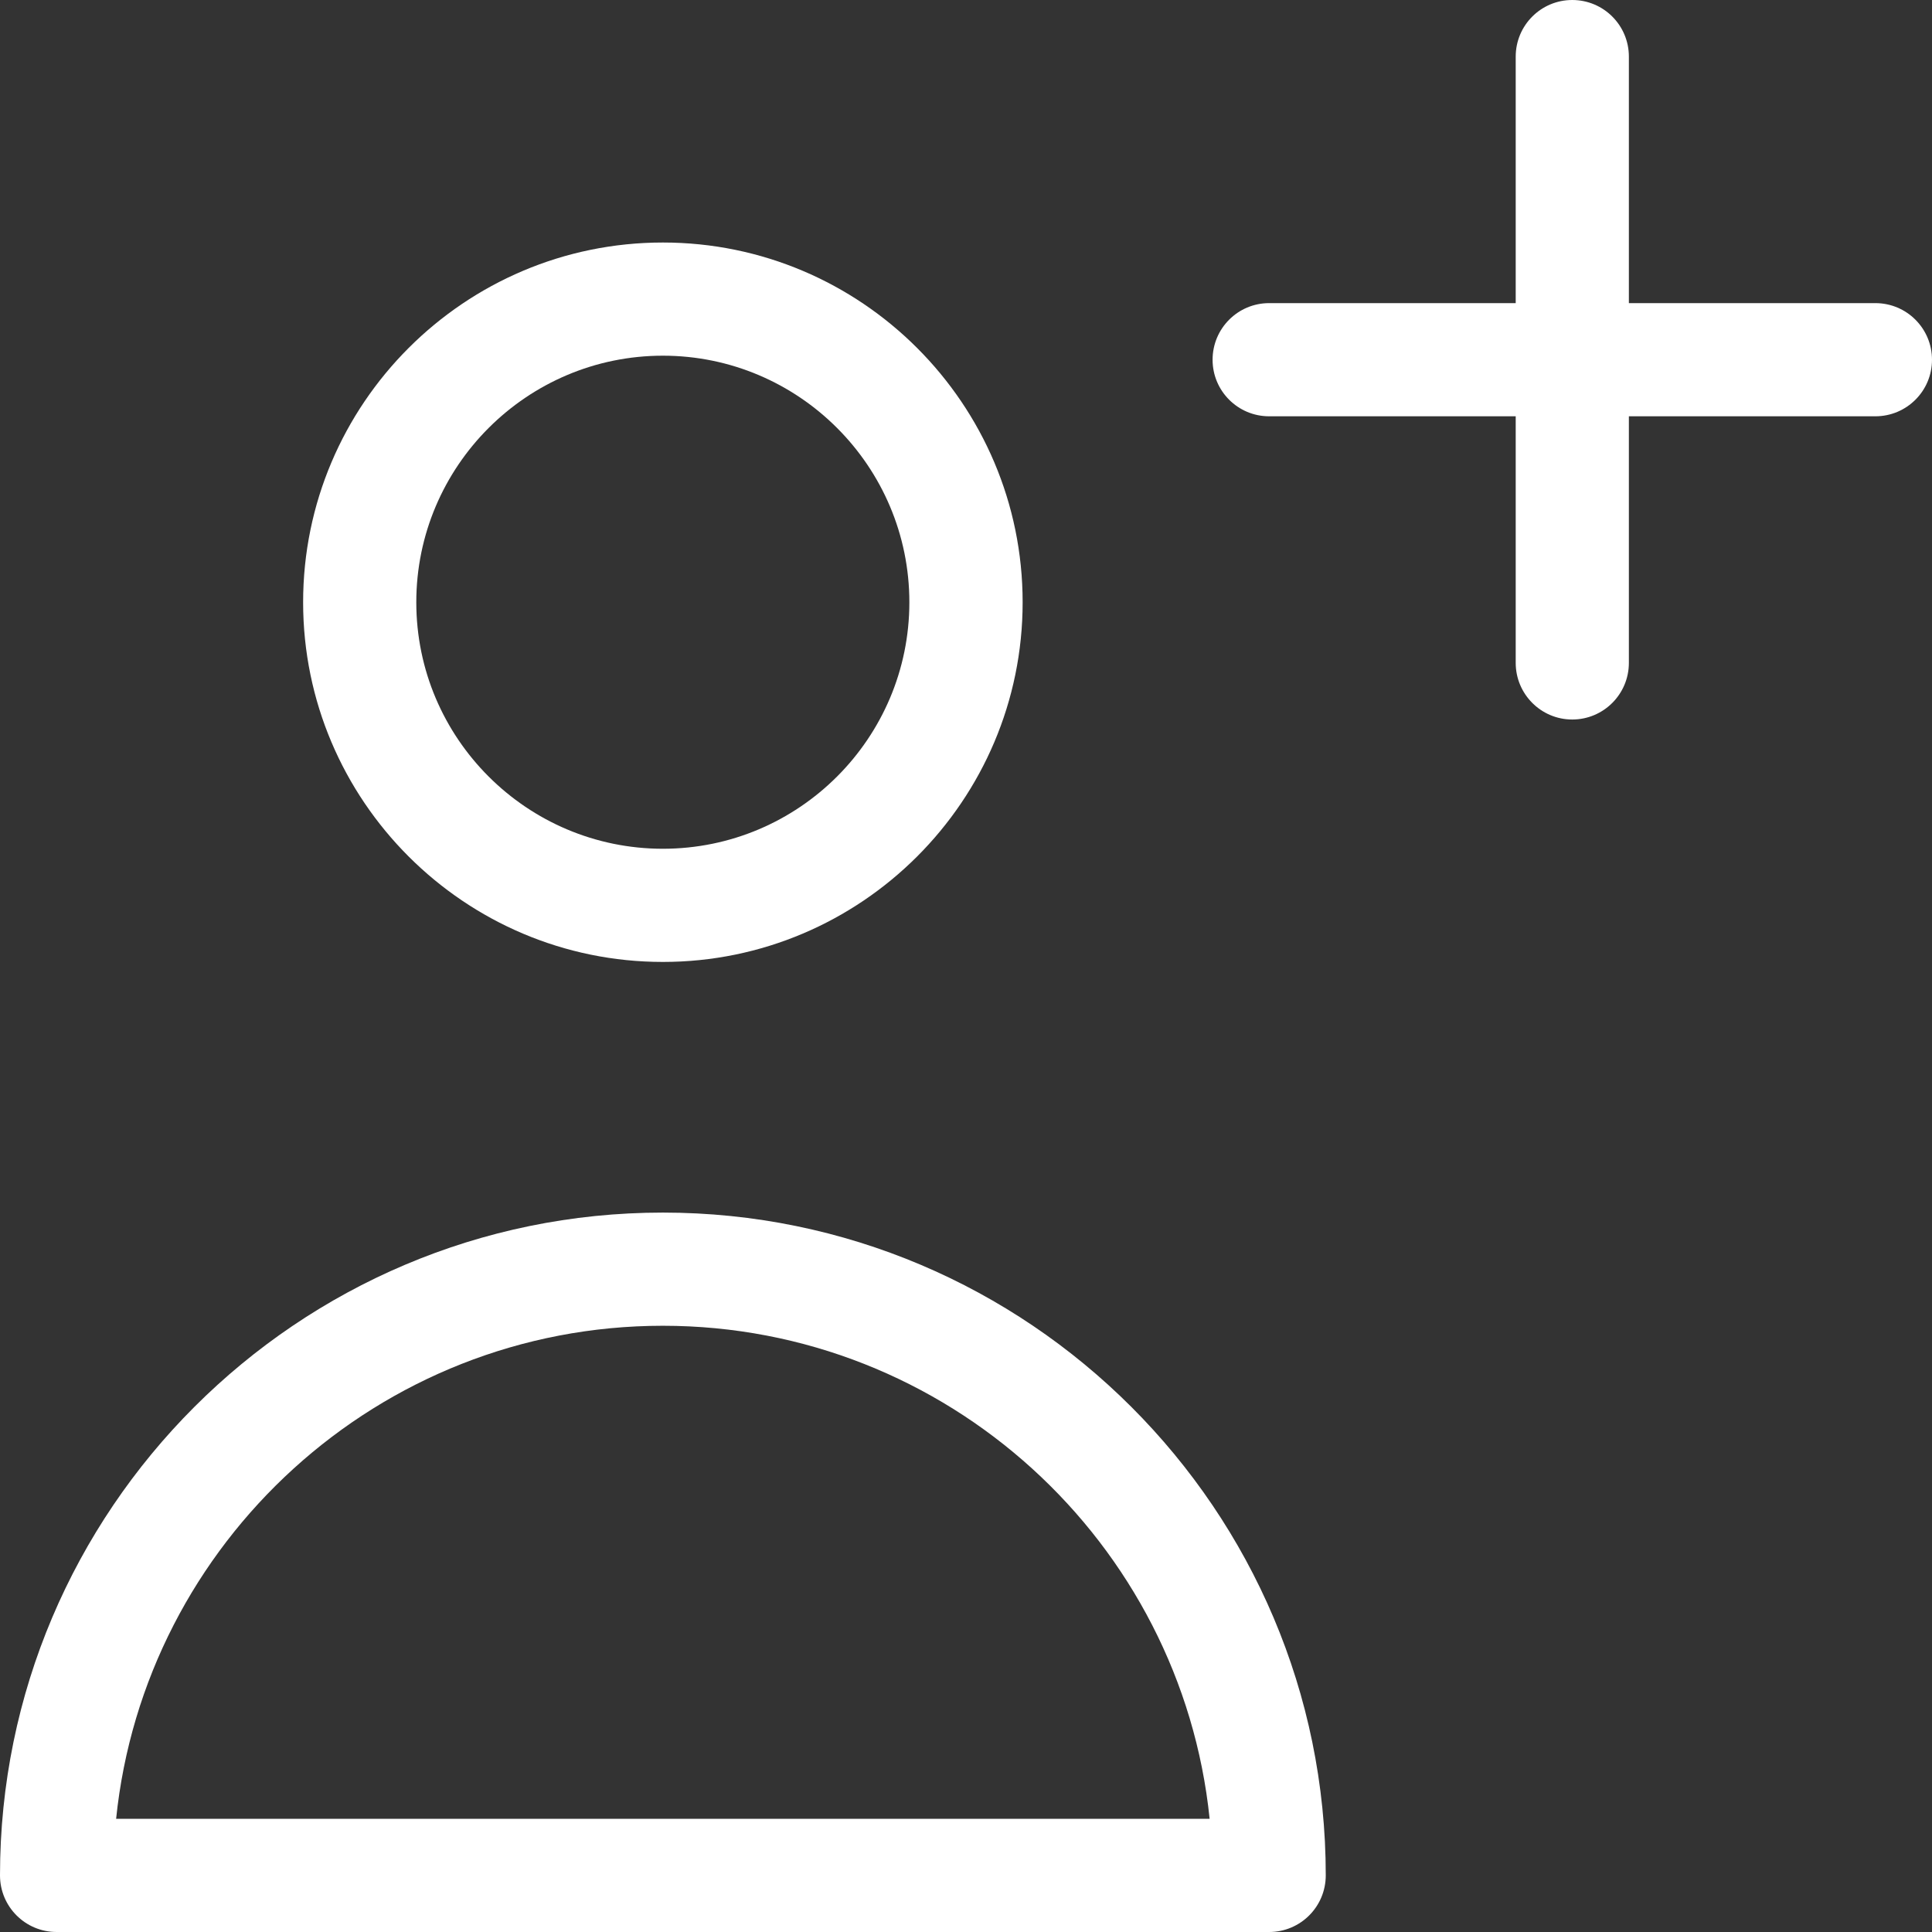 <svg width="19" height="19" viewBox="0 0 19 19" fill="none" xmlns="http://www.w3.org/2000/svg">
<rect x="0" y="0" width="19" height="19" fill="#333333" stroke="none"/>
<path d="M18.443 2.981H16.019V0.557C16.019 0.249 15.77 0 15.462 0C15.155 0 14.906 0.249 14.906 0.557V2.981H12.481C12.174 2.981 11.925 3.23 11.925 3.538C11.925 3.845 12.174 4.094 12.481 4.094H14.906V6.519C14.906 6.826 15.155 7.076 15.462 7.076C15.77 7.076 16.019 6.826 16.019 6.519V4.094H18.443C18.751 4.094 19 3.845 19 3.538C19 3.23 18.751 2.981 18.443 2.981Z" fill="white"/>
<path d="M6.519 11.925C2.924 11.925 0 14.849 0 18.443C0 18.751 0.249 19 0.557 19H12.481C12.789 19 13.038 18.751 13.038 18.443C13.038 14.849 10.113 11.925 6.519 11.925ZM1.142 17.887C1.421 15.167 3.726 13.038 6.519 13.038C9.312 13.038 11.617 15.167 11.896 17.887H1.142Z" fill="white"/>
<path d="M6.519 2.385C4.568 2.385 2.981 3.972 2.981 5.923C2.981 7.873 4.568 9.46 6.519 9.46C8.47 9.46 10.057 7.873 10.057 5.923C10.057 3.972 8.47 2.385 6.519 2.385ZM6.519 8.347C5.182 8.347 4.094 7.26 4.094 5.923C4.094 4.586 5.182 3.498 6.519 3.498C7.856 3.498 8.943 4.586 8.943 5.923C8.943 7.26 7.856 8.347 6.519 8.347Z" fill="white"/>
</svg>
